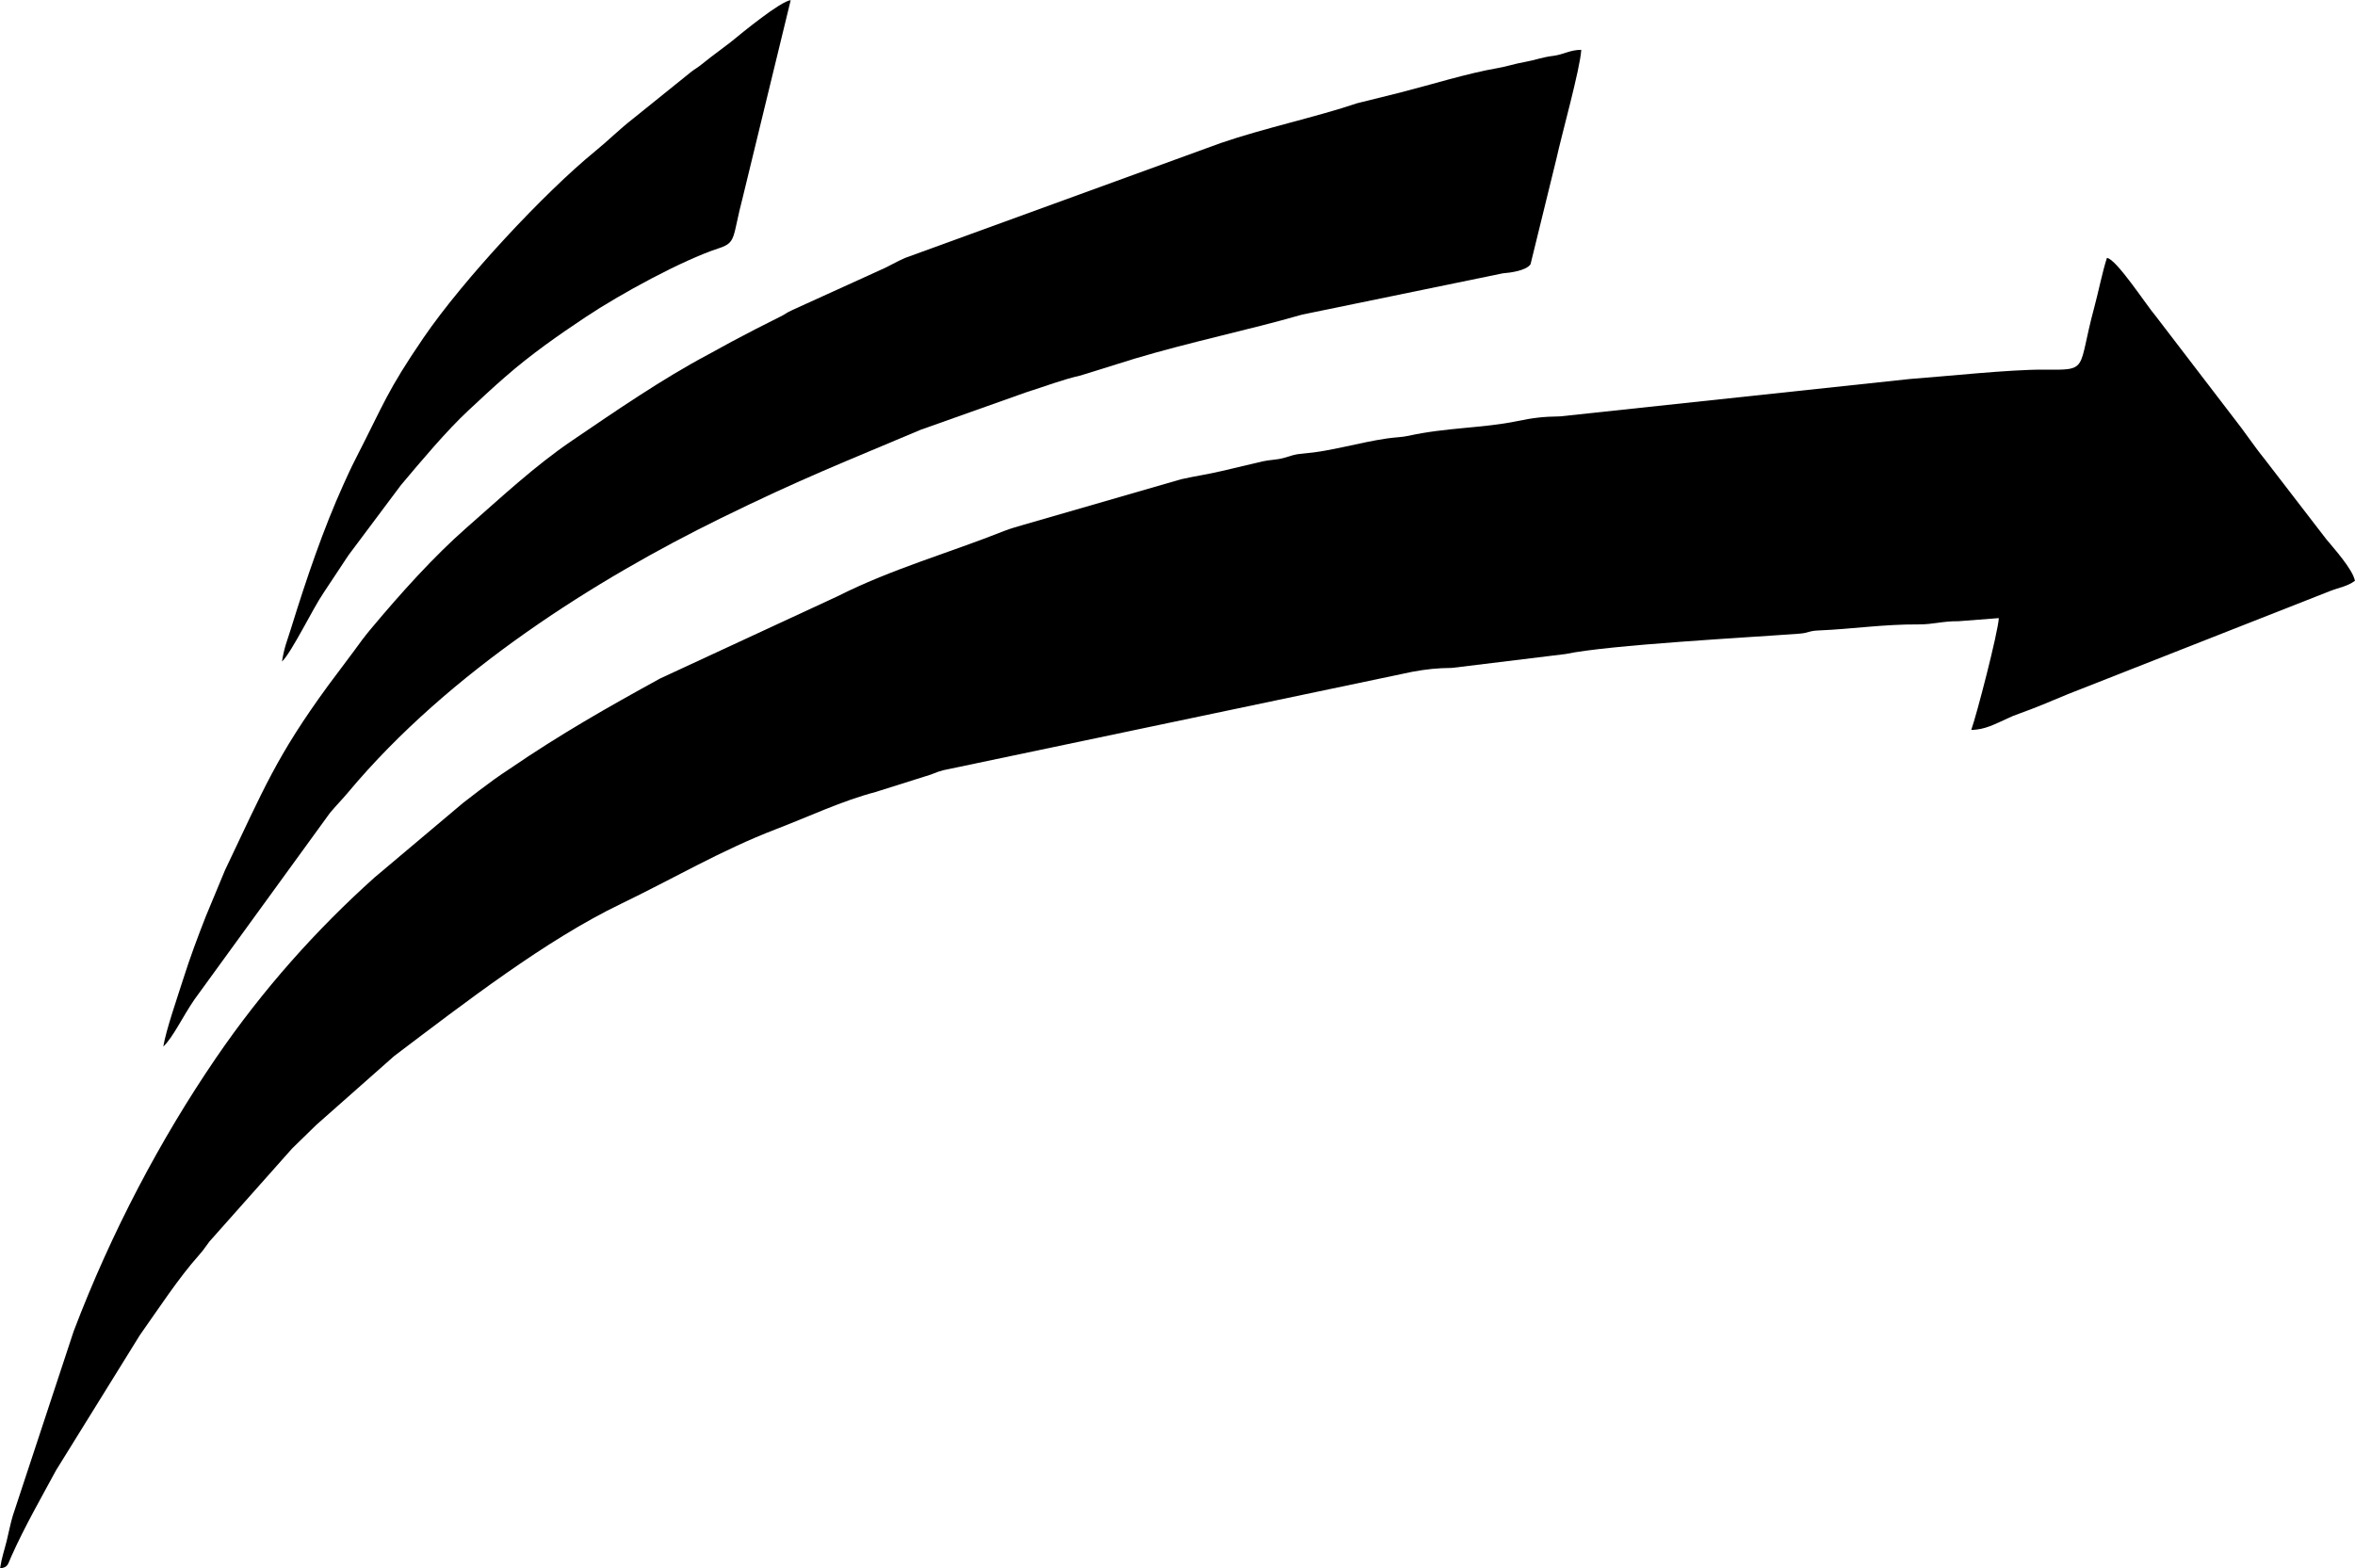<?xml version="1.0" encoding="UTF-8"?>
<!DOCTYPE svg PUBLIC "-//W3C//DTD SVG 1.1//EN" "http://www.w3.org/Graphics/SVG/1.1/DTD/svg11.dtd">
<!-- Creator: CorelDRAW -->
<svg xmlns="http://www.w3.org/2000/svg" xml:space="preserve" width="6.35mm" height="4.23mm" version="1.1" style="shape-rendering:geometricPrecision; text-rendering:geometricPrecision; image-rendering:optimizeQuality; fill-rule:evenodd; clip-rule:evenodd"
viewBox="0 0 635 422.96"
 xmlns:xlink="http://www.w3.org/1999/xlink"
 xmlns:xodm="http://www.corel.com/coreldraw/odm/2003">
 <defs>
  <style type="text/css">
   <![CDATA[
    .fil0 {fill:black}
   ]]>
  </style>
 </defs>
 <g id="Layer_x0020_1">
  <g id="_1785727431392">
   <path class="fil0" d="M0.02 422.98c2.16,-0.26 2.06,-1.03 3,-3.14 3.67,-8.21 7.95,-15.62 12.1,-23.31l22.58 -36.43c5.21,-7.36 10.33,-15.28 16.05,-21.71 1.25,-1.41 1.53,-1.99 2.72,-3.55l22.3 -25.1c2.32,-2.27 4.21,-4.1 6.52,-6.36l21.03 -18.6c19.04,-14.38 40.78,-31.23 61.15,-41.04 13.94,-6.71 27.12,-14.5 41.72,-20.1 8.92,-3.42 17.73,-7.62 26.87,-10.04l13.64 -4.3c1.92,-0.52 2.49,-1.02 4.64,-1.58l126.47 -26.55c3.88,-0.71 6.71,-1.01 10.72,-1.05l30.6 -3.74c11.7,-2.47 49.36,-4.46 63.11,-5.5 2.52,-0.19 2.38,-0.75 5.13,-0.86 8.84,-0.36 17.45,-1.69 26.89,-1.63 4.13,0.02 6.31,-0.89 10.84,-0.86l10.86 -0.84c-0.22,3.94 -6,26.2 -7.43,30.15 3.68,0 6.56,-1.66 9.86,-3.13 1.49,-0.66 1.27,-0.62 3.13,-1.28 4.09,-1.46 8.59,-3.34 13.02,-5.21l70.74 -27.83c2.75,-1.07 4.44,-1.16 6.7,-2.75 -0.57,-3.12 -5.77,-8.84 -7.75,-11.26l-16.66 -21.65c-2.95,-3.64 -5.45,-7.5 -8.38,-11.17l-20.85 -27.23c-2.67,-3.12 -10.65,-15.48 -13.23,-15.79 -1.23,3.76 -2.33,9.34 -3.43,13.4 -4.62,17.08 -1.21,16.84 -13.72,16.74 -8.78,-0.07 -26.76,1.84 -36,2.52l-94.28 10.08c-4.63,0.06 -7.42,0.41 -11.69,1.3 -9.17,1.9 -19.02,1.68 -29.3,3.96 -1.67,0.37 -3.52,0.37 -5.81,0.71 -7.5,1.1 -15.13,3.47 -22.38,4.05 -2.75,0.22 -2.91,0.53 -5.45,1.22 -1.91,0.51 -3.72,0.46 -5.66,0.91 -3.77,0.89 -7.19,1.7 -10.83,2.56 -4.19,0.99 -6.89,1.31 -11.05,2.24l-42.49 12.28c-1.86,0.56 -3.57,1.01 -5.16,1.64 -14.94,5.95 -30.36,10.25 -45.09,17.68l-47.76 22.14c-14.09,7.73 -27.03,15.09 -40.54,24.34 -1.75,1.2 -2.78,1.82 -4.29,2.93 -2.84,2.1 -5.36,3.96 -8.29,6.27l-23.95 20.18c-15.48,13.89 -30.02,30.05 -42.76,48.72 -14.8,21.68 -28.13,46.79 -38.33,73.66l-16.39 49.69c-0.66,2.19 -1.12,4.62 -1.65,6.79 -0.72,2.91 -1.28,4.22 -1.79,7.43l0 0z"/>
   <path class="fil0" d="M44.03 282.27c2.78,-2.72 5.16,-8.02 8.43,-12.76l36.54 -50.32c1.75,-2.07 3.17,-3.48 4.84,-5.47 27.39,-32.78 67.05,-57.54 100.43,-73.93 22.06,-10.83 33.32,-15.15 53.99,-23.9l28.52 -10.13c5.09,-1.59 9.47,-3.34 14.63,-4.52l14.61 -4.55c15.32,-4.57 30.69,-7.71 45.06,-11.85l54.13 -11.14c2.15,-0.16 6.32,-0.75 7.48,-2.44l6.95 -28.34c1.45,-6.62 6.45,-24.47 6.73,-29.5 -3.03,0 -4.75,1.26 -7.47,1.61 -3.31,0.42 -4.88,1.15 -7.48,1.61 -3.09,0.54 -5,1.25 -7.43,1.67 -8.41,1.45 -18.05,4.49 -26.35,6.61l-11.73 2.91c-10.64,3.62 -25.24,6.76 -36.7,10.71l-85.15 31c-2.28,0.95 -4.57,2.4 -6.86,3.35l-20.06 9.12c-1.29,0.58 -2.42,1.08 -3.49,1.59 -2.14,1 -1.46,0.9 -3.33,1.82 -4.53,2.24 -8.7,4.4 -13.11,6.75l-6.24 3.42c-12.34,6.54 -24.88,15.18 -36.73,23.23 -10.06,6.83 -19.11,15.3 -28.51,23.55 -8.69,7.62 -17.67,17.6 -25.56,27.03 -2.09,2.5 -2.92,3.68 -4.84,6.31l-6.87 9.19c-13.91,19.06 -17.32,27.82 -27.78,49.75l-5.19 12.49c-2.17,5.56 -4.17,10.84 -6.12,16.99 -1.51,4.77 -4.65,13.79 -5.34,18.14z"/>
   <path class="fil0" d="M76.03 178.42c2.75,-2.7 8.26,-14.25 11.28,-18.65l5.63 -8.5c0.08,-0.12 0.2,-0.3 0.28,-0.43 0.04,-0.06 0.69,-1.02 0.85,-1.26l14.05 -18.78c5.62,-6.66 12.14,-14.49 18.24,-20.18 3.29,-3.07 6.4,-5.98 9.86,-8.99 7.03,-6.14 14.25,-11.17 21.61,-16.08 9.34,-6.24 26.2,-15.42 35.9,-18.58 4.95,-1.61 3.65,-2.78 6.56,-13.83l12.91 -53.12c-2.82,0.35 -12.89,8.62 -16.25,11.37l-5.28 3.99c-1.04,0.79 -1.66,1.32 -2.6,2.05 -1.07,0.86 -1.69,1.14 -2.69,1.92l-15.86 12.78c-3.58,2.79 -6.44,5.7 -10.08,8.67 -13.46,10.98 -35.44,34.45 -46.26,50.3 -9.86,14.46 -10.48,17.39 -18.3,32.64 -1.26,2.45 -2.19,4.53 -3.28,6.93 -5.44,12.01 -10.03,25.55 -14.12,38.77 -1.09,3.53 -1.8,4.94 -2.45,8.98z"/>
  </g>
 </g>
</svg>
